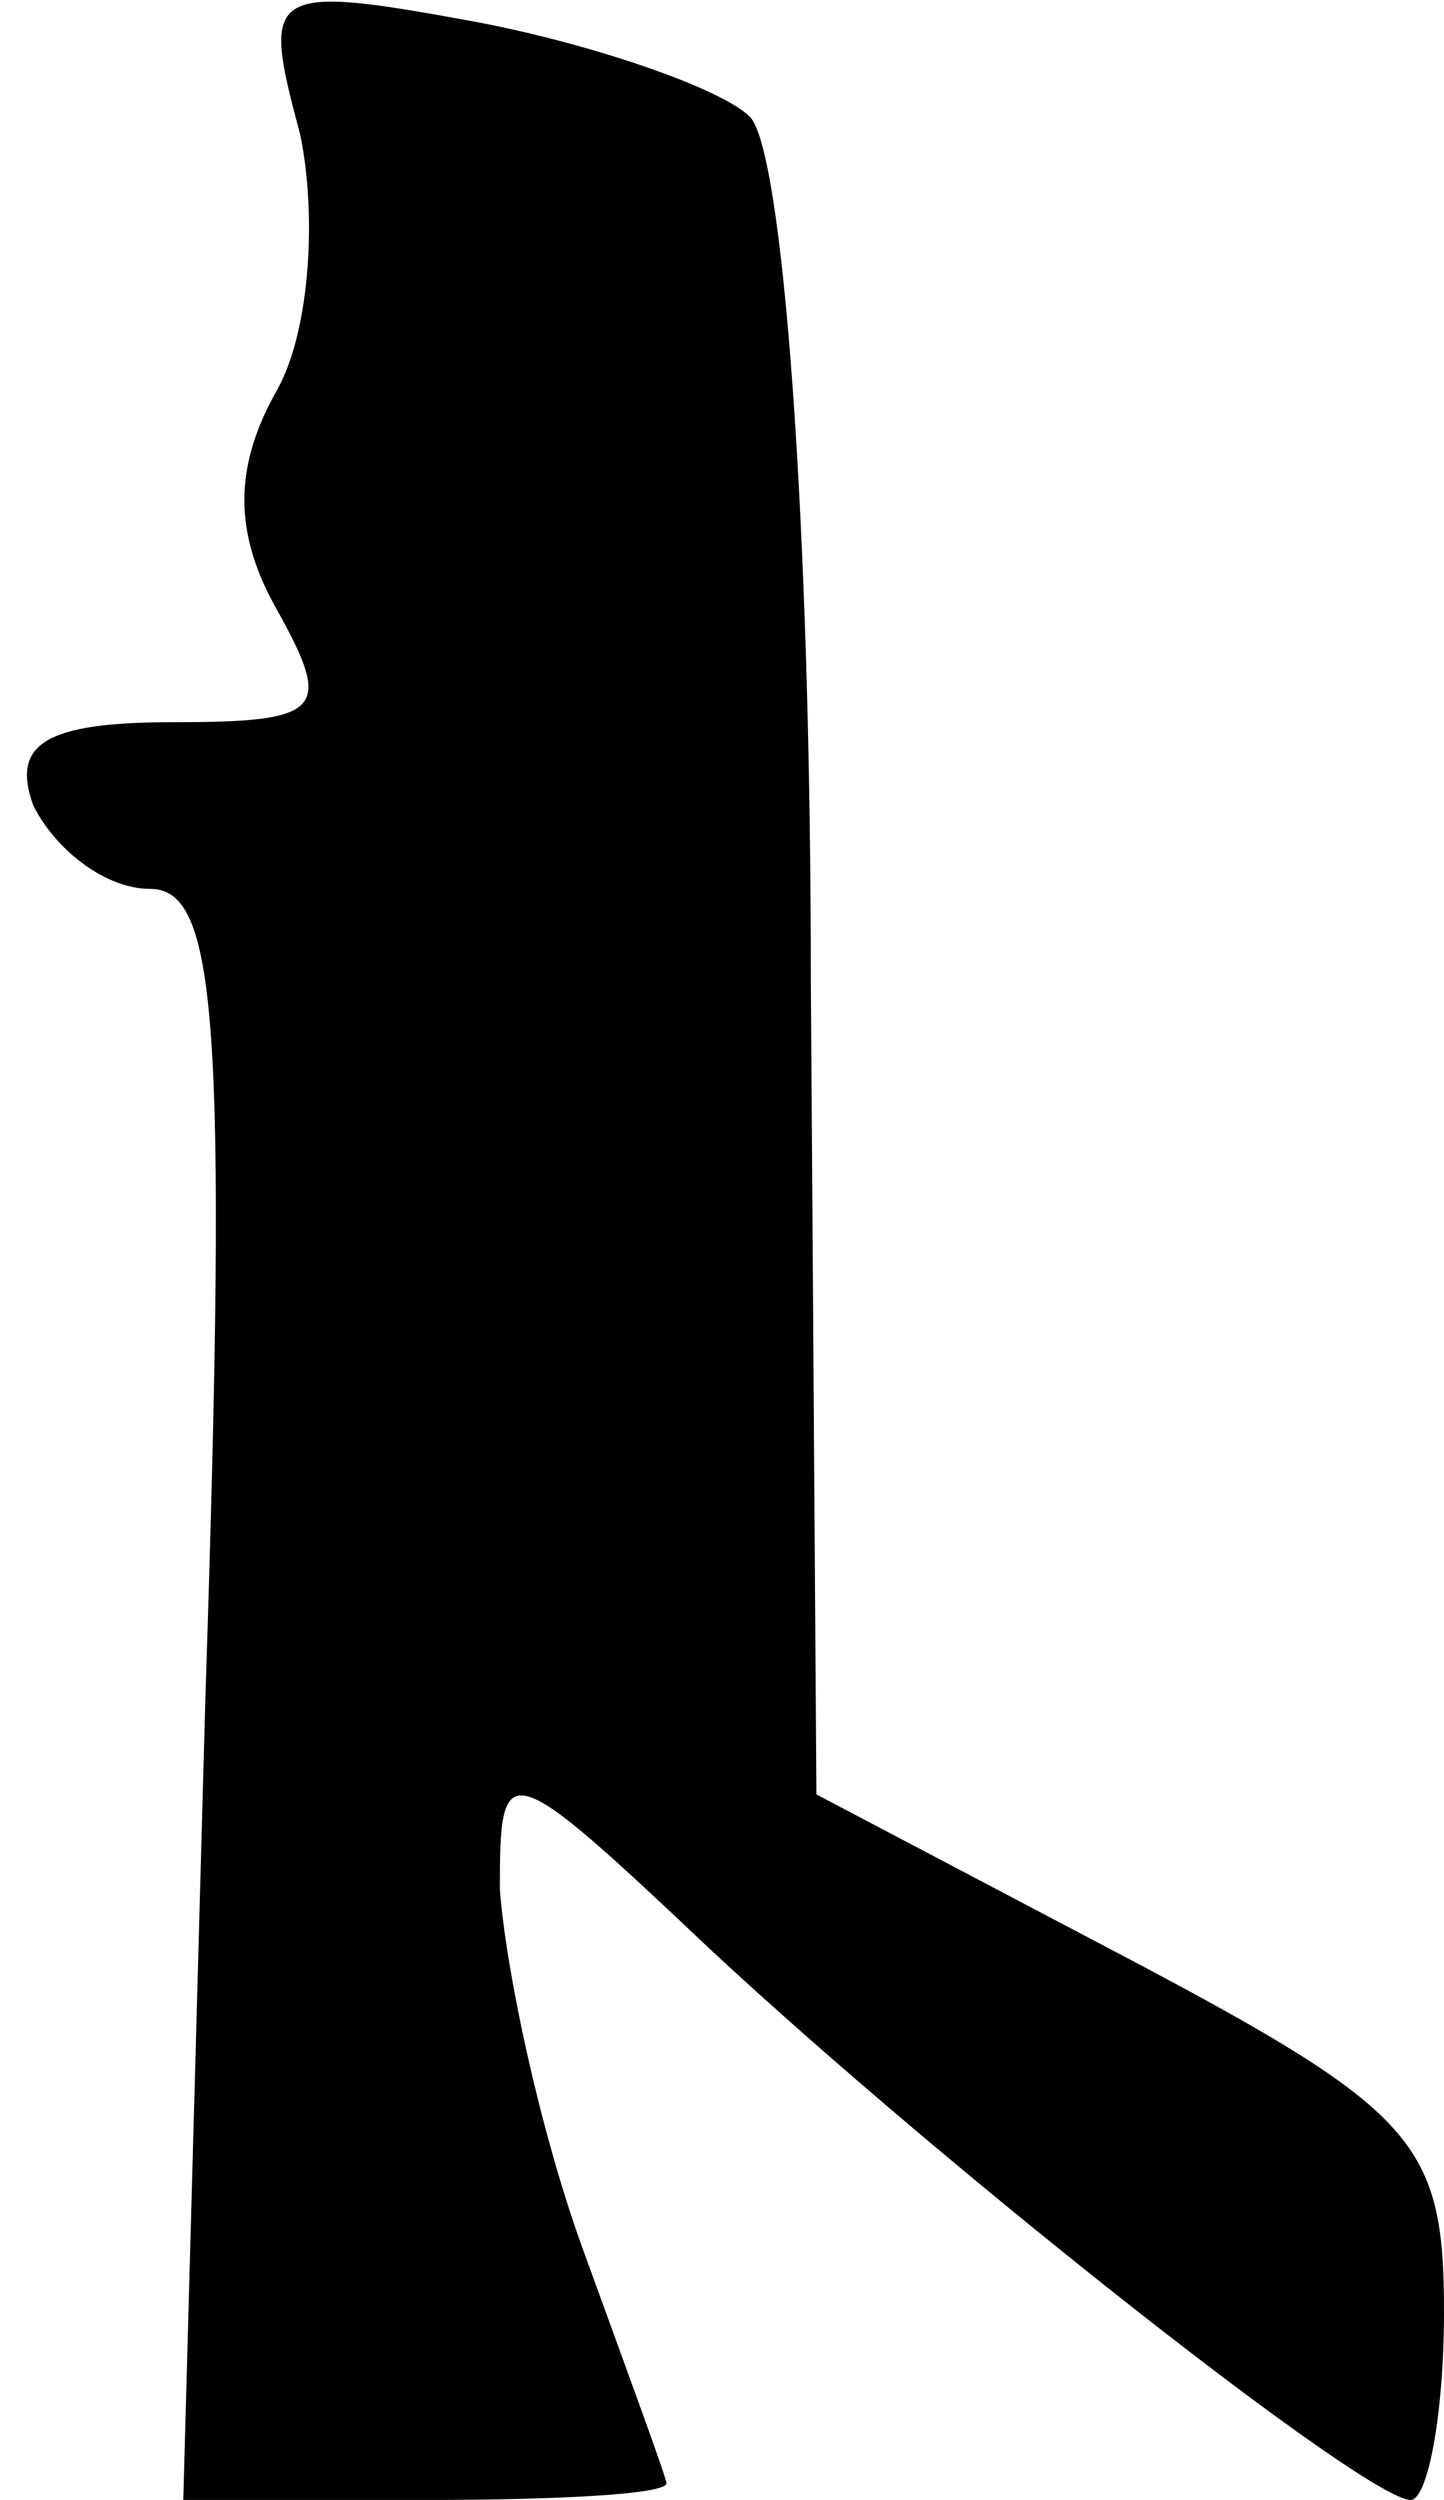 <?xml version="1.0" standalone="no"?>
<!DOCTYPE svg PUBLIC "-//W3C//DTD SVG 20010904//EN"
 "http://www.w3.org/TR/2001/REC-SVG-20010904/DTD/svg10.dtd">
<svg version="1.0" xmlns="http://www.w3.org/2000/svg"
 width="26pt" height="45pt" viewBox="0 0 26 45"
 preserveAspectRatio="xMidYMid meet">
<g transform="translate(0,45) scale(0.1,-0.1)"
fill="#000000" stroke="none">
<path fill="#000000" stroke="none" d="M54 426 c3 -14 2 -35 -4 -46 -8 -14 -8
-26 0 -40 10 -18 8 -20 -19 -20 -23 0 -29 -4 -25 -15 4 -8 13 -15 21 -15 12 0
14 -23 10 -145 l-4 -145 44 0 c23 0 43 1 43 3 0 1 -7 20 -15 42 -8 22 -14 51
-15 65 0 24 1 24 38 -11 43 -40 118 -99 126 -99 3 0 6 15 6 34 0 30 -5 36 -56
63 l-57 30 -1 146 c0 83 -5 150 -11 156 -5 5 -28 13 -49 17 -38 7 -39 6 -32
-20z"/>
</g>
</svg>
